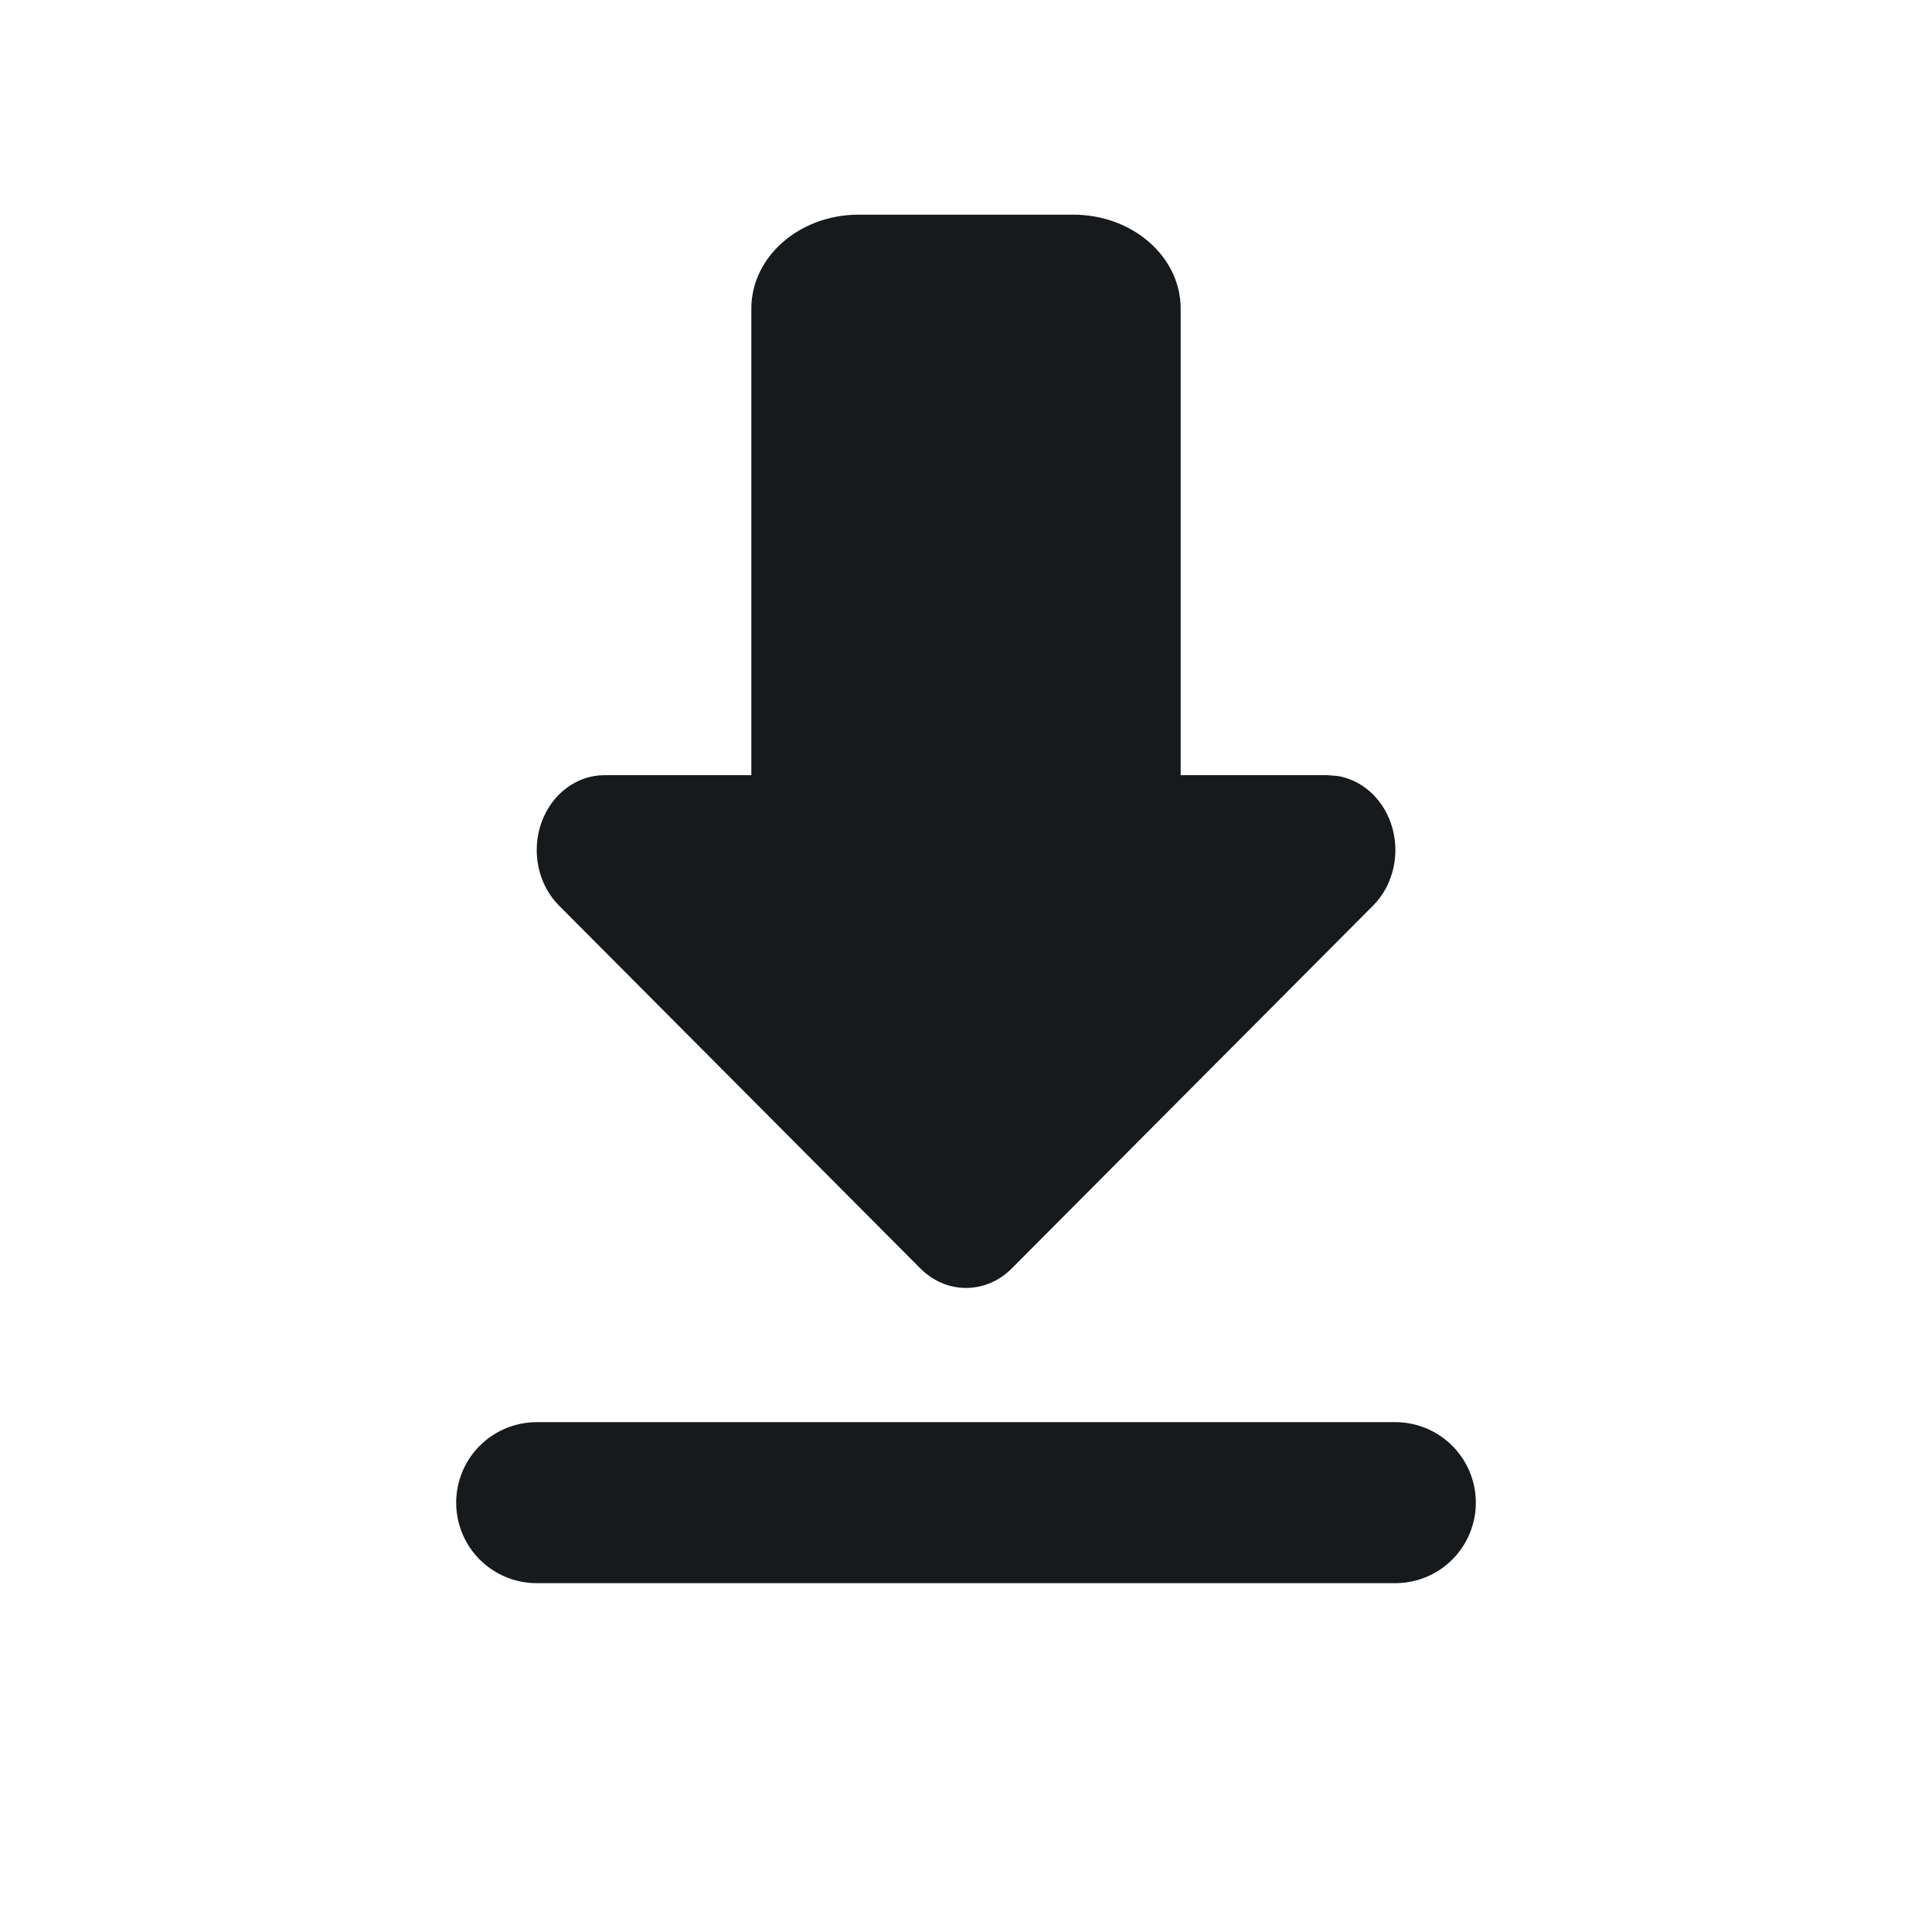 <svg width="18" height="18" viewBox="0 0 18 18" fill="none" xmlns="http://www.w3.org/2000/svg">
<path d="M10 2C10.552 2 11 2.392 11 2.875V7.222H12.369L12.466 7.23C12.686 7.268 12.876 7.433 12.958 7.668C13.052 7.937 12.987 8.242 12.794 8.436L9.426 11.818C9.185 12.06 8.816 12.06 8.575 11.818L5.207 8.436C5.014 8.242 4.949 7.937 5.043 7.668C5.137 7.399 5.371 7.222 5.632 7.222H7V2.875C7 2.392 7.448 2 8 2H10Z" fill="#171A1C"/>
<path d="M5 14H13" stroke="#171A1C" stroke-width="1.5" stroke-linecap="round"/>
</svg>
